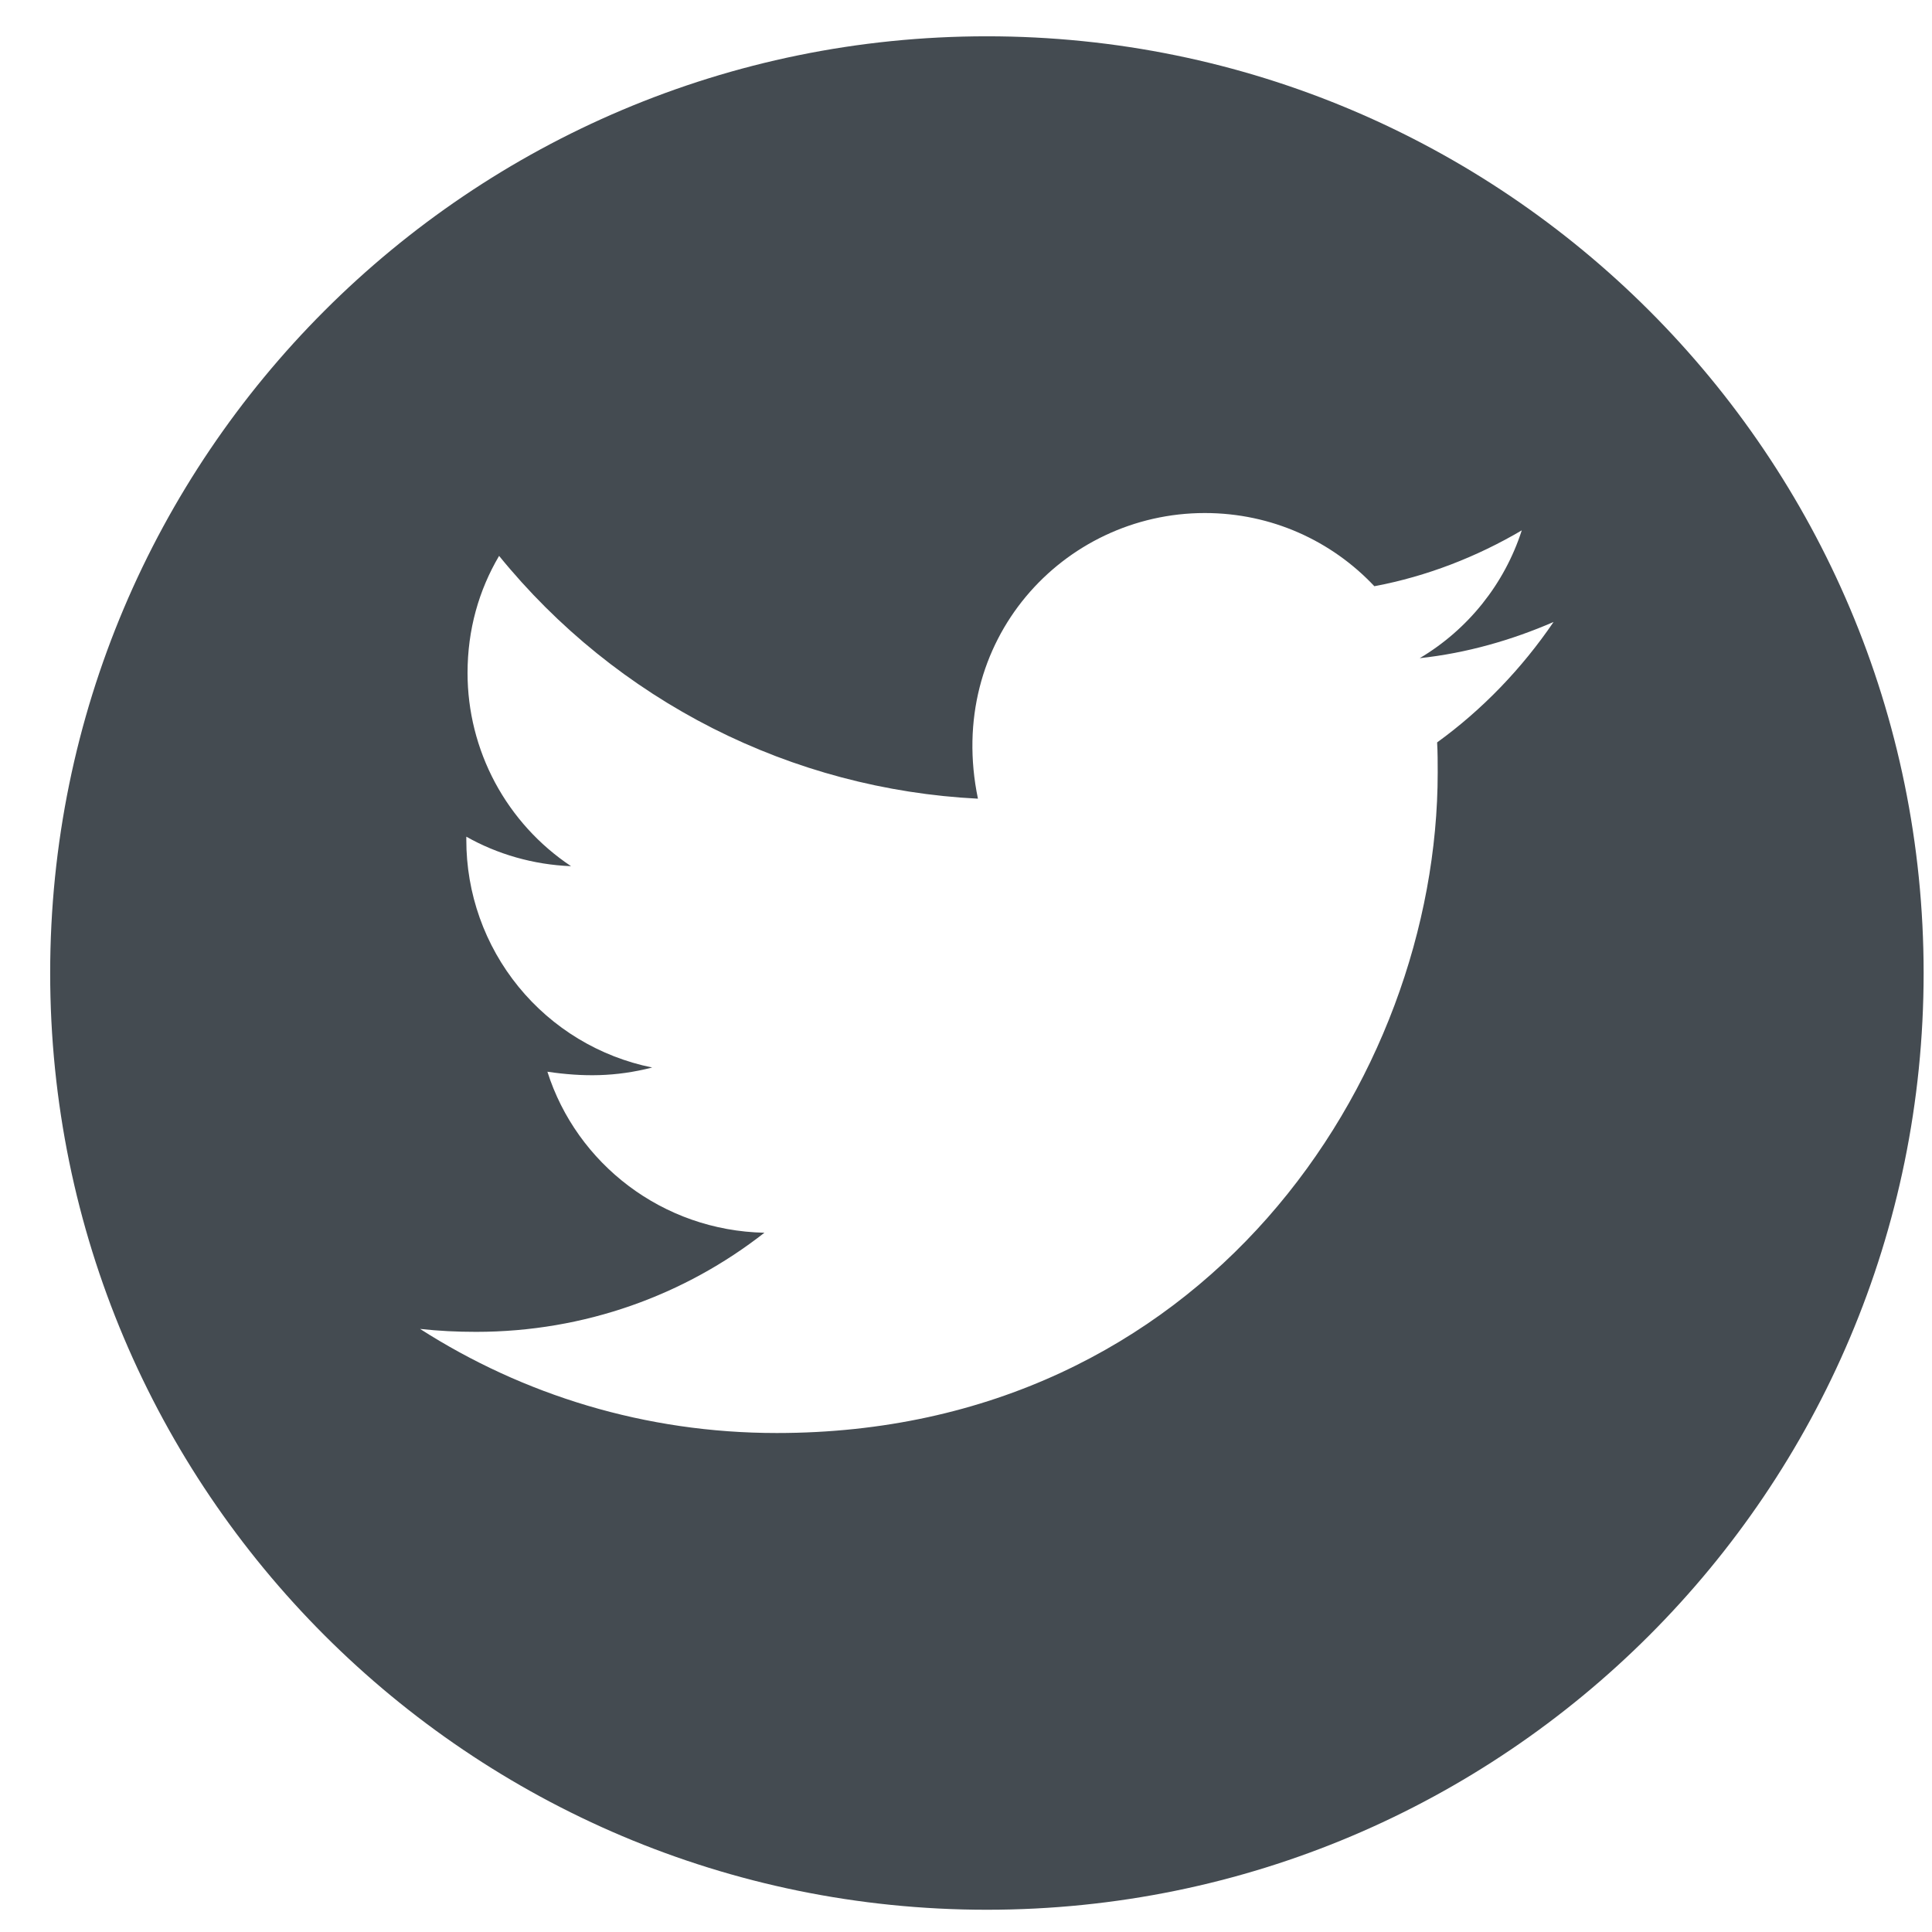 <svg width="33" height="33" viewBox="0 0 33 33" fill="none" xmlns="http://www.w3.org/2000/svg">
<path d="M16.857 0.62C8.022 0.62 0.857 7.784 0.857 16.62C0.857 25.456 8.022 32.62 16.857 32.62C25.693 32.62 32.857 25.456 32.857 16.62C32.857 7.784 25.693 0.62 16.857 0.62ZM24.547 12.681C24.557 12.849 24.557 13.024 24.557 13.195C24.557 18.438 20.565 24.477 13.268 24.477C11.018 24.477 8.932 23.824 7.175 22.699C7.497 22.734 7.804 22.749 8.132 22.749C9.99 22.749 11.697 22.12 13.057 21.056C11.315 21.02 9.85 19.877 9.35 18.306C9.961 18.395 10.511 18.395 11.14 18.234C10.242 18.052 9.436 17.565 8.857 16.855C8.278 16.145 7.963 15.257 7.965 14.341V14.291C8.49 14.588 9.107 14.77 9.754 14.795C9.21 14.433 8.765 13.942 8.456 13.367C8.148 12.791 7.986 12.148 7.986 11.495C7.986 10.756 8.179 10.081 8.525 9.495C9.521 10.721 10.764 11.724 12.173 12.439C13.582 13.153 15.126 13.563 16.704 13.642C16.143 10.945 18.157 8.763 20.579 8.763C21.722 8.763 22.75 9.242 23.475 10.013C24.372 9.845 25.229 9.509 25.993 9.059C25.697 9.977 25.075 10.752 24.25 11.242C25.05 11.156 25.822 10.934 26.536 10.624C25.997 11.416 25.322 12.12 24.547 12.681Z" fill="#444B51"/>
</svg>
